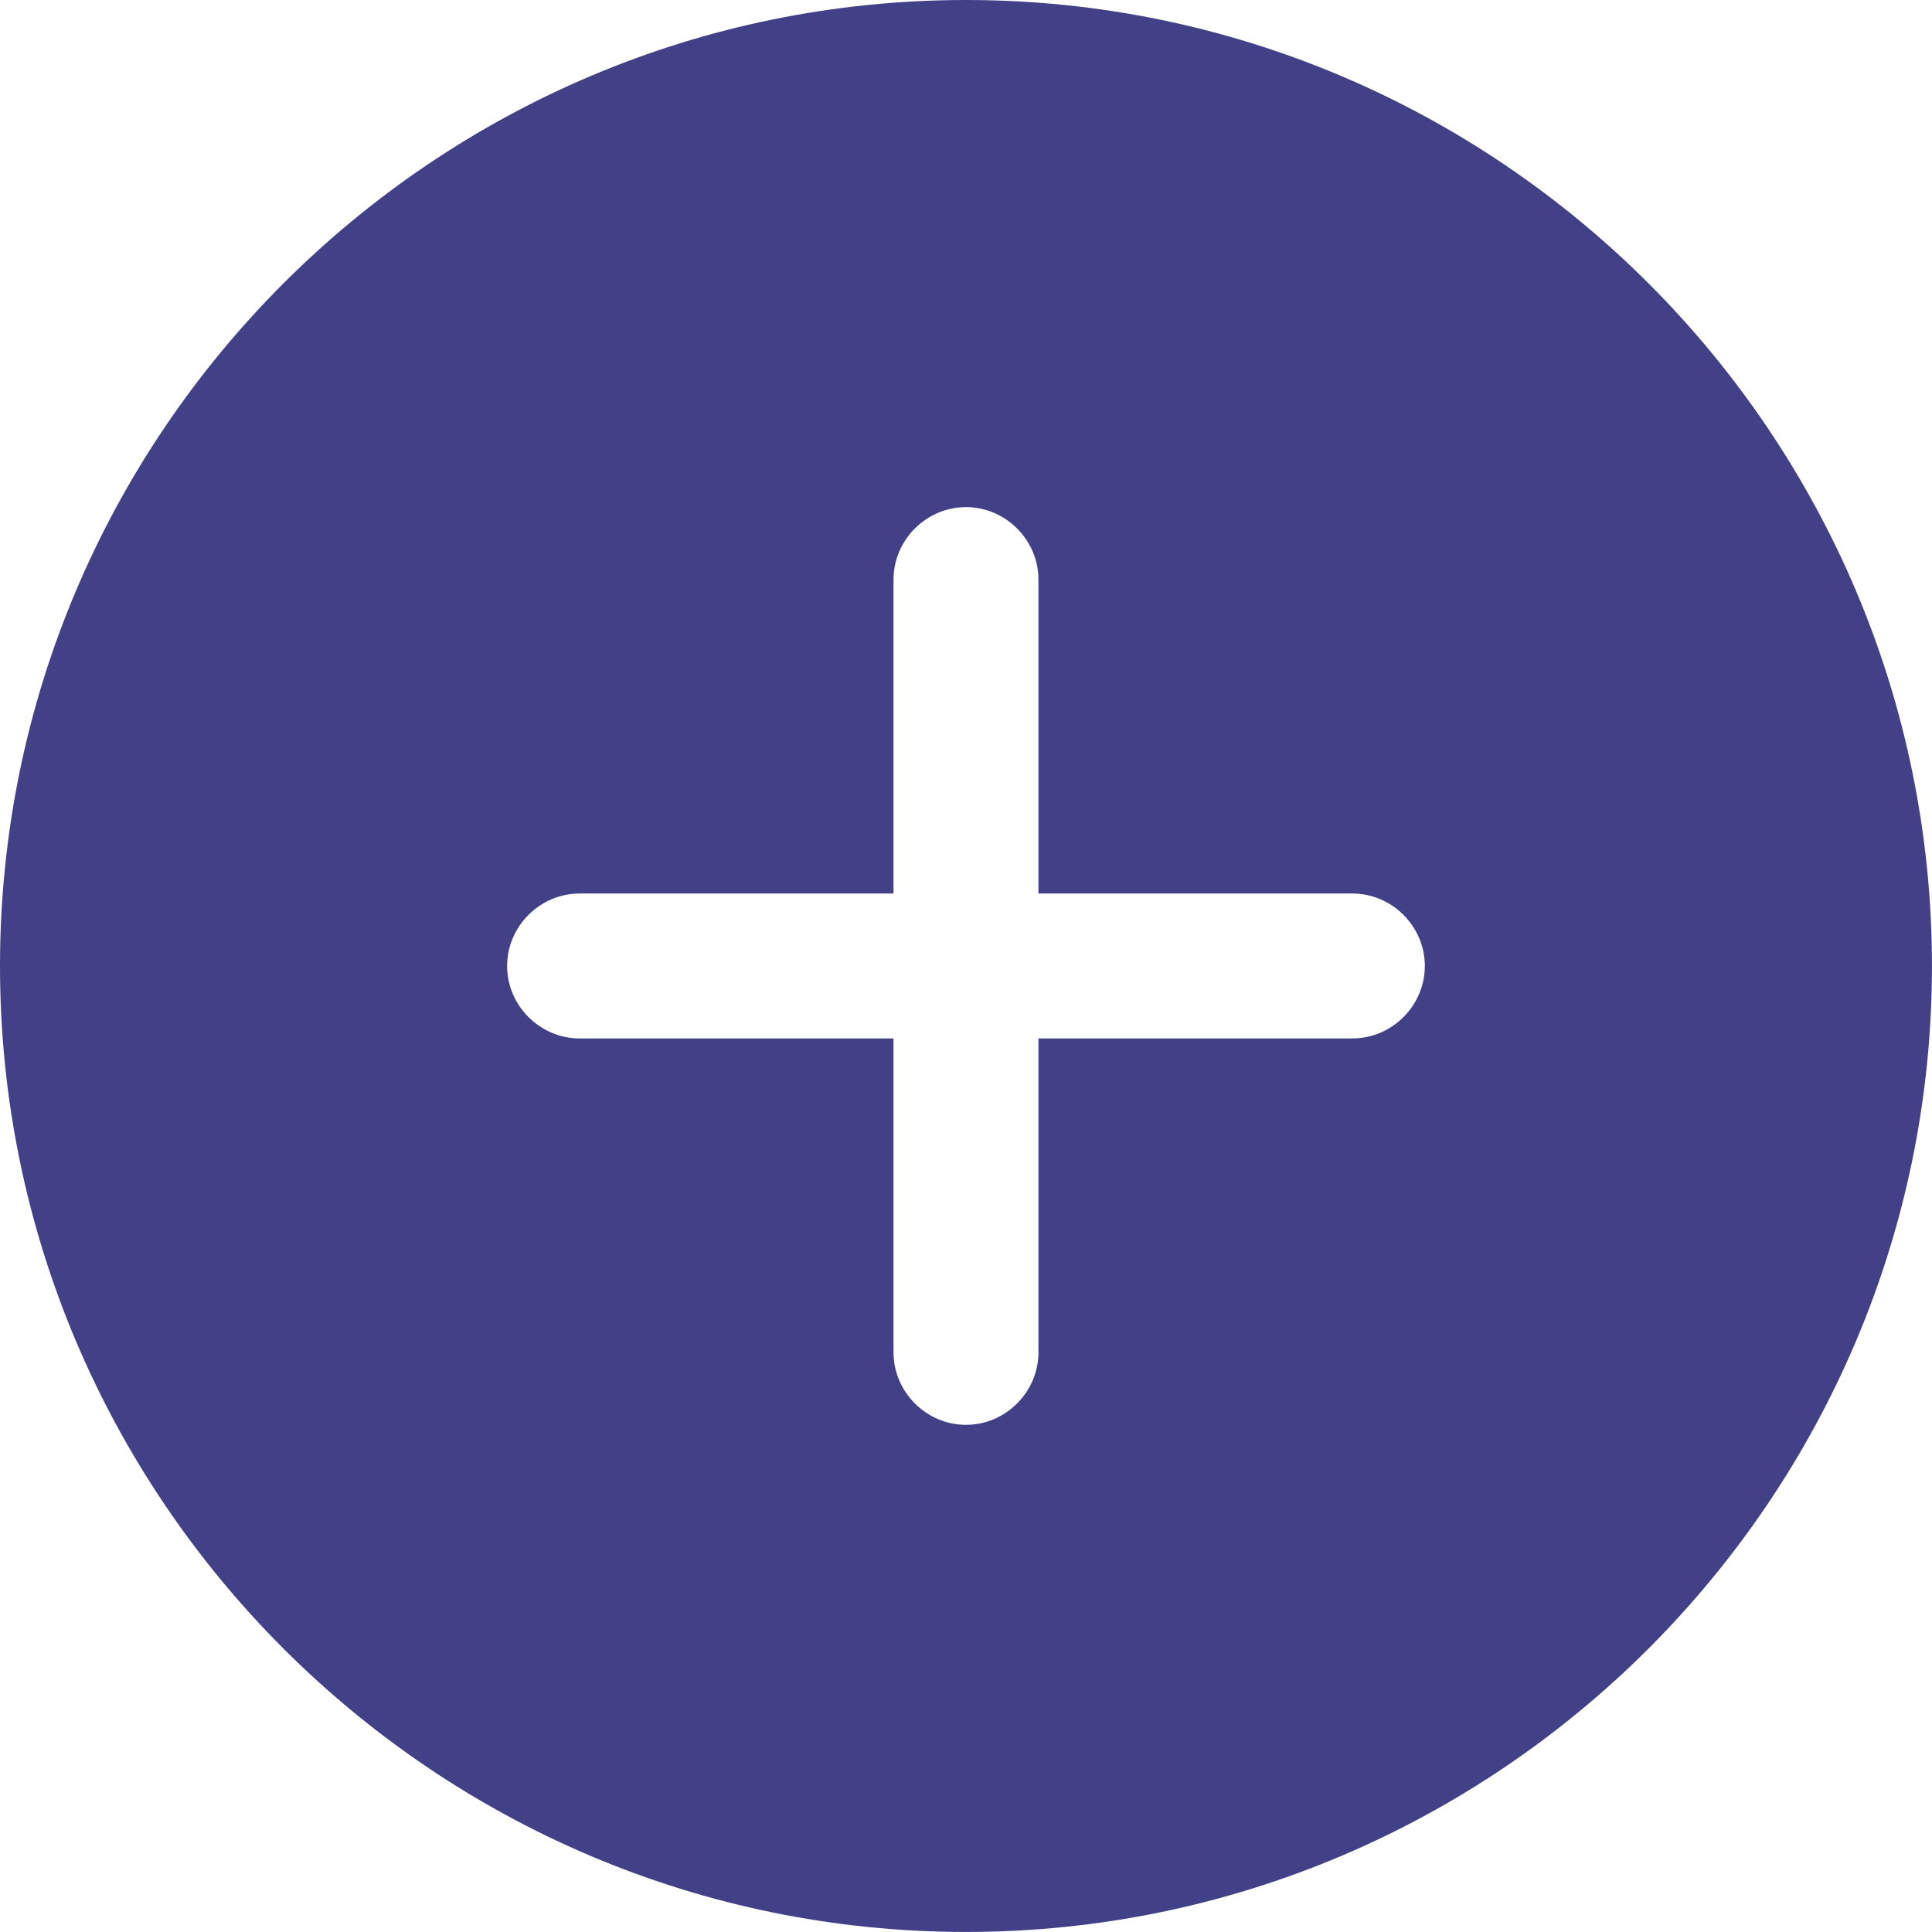 <?xml version="1.0" encoding="UTF-8"?>
<!DOCTYPE svg PUBLIC "-//W3C//DTD SVG 1.1//EN" "http://www.w3.org/Graphics/SVG/1.1/DTD/svg11.dtd">
<!-- Creator: CorelDRAW -->
<svg xmlns="http://www.w3.org/2000/svg" xml:space="preserve" width="10.583mm" height="10.583mm" version="1.1" style="shape-rendering:geometricPrecision; text-rendering:geometricPrecision; image-rendering:optimizeQuality; fill-rule:evenodd; clip-rule:evenodd"
viewBox="0 0 435.99 435.99"
 xmlns:xlink="http://www.w3.org/1999/xlink"
 xmlns:xodm="http://www.corel.com/coreldraw/odm/2003">
 <defs>
  <style type="text/css">
   <![CDATA[
    .fil0 {fill:#424188;fill-rule:nonzero}
   ]]>
  </style>
 </defs>
 <g id="Camada_x0020_1">
  <g id="_2275273872000" filter="url(#filter0_i_224_670)">
   <path class="fil0" d="M217.99 0c-120.11,0 -217.99,97.88 -217.99,217.99 0,120.11 97.88,217.99 217.99,217.99 120.11,0 217.99,-97.88 217.99,-217.99 0,-120.11 -97.88,-217.99 -217.99,-217.99zm87.2 234.34l-70.85 0 0 70.85c0,8.94 -7.41,16.35 -16.35,16.35 -8.94,0 -16.35,-7.41 -16.35,-16.35l0 -70.85 -70.85 0c-8.94,0 -16.35,-7.41 -16.35,-16.35 0,-8.94 7.41,-16.35 16.35,-16.35l70.85 0 0 -70.85c0,-8.94 7.41,-16.35 16.35,-16.35 8.94,0 16.35,7.41 16.35,16.35l0 70.85 70.85 0c8.94,0 16.35,7.41 16.35,16.35 0,8.94 -7.41,16.35 -16.35,16.35z"/>
  </g>
 </g>
</svg>
